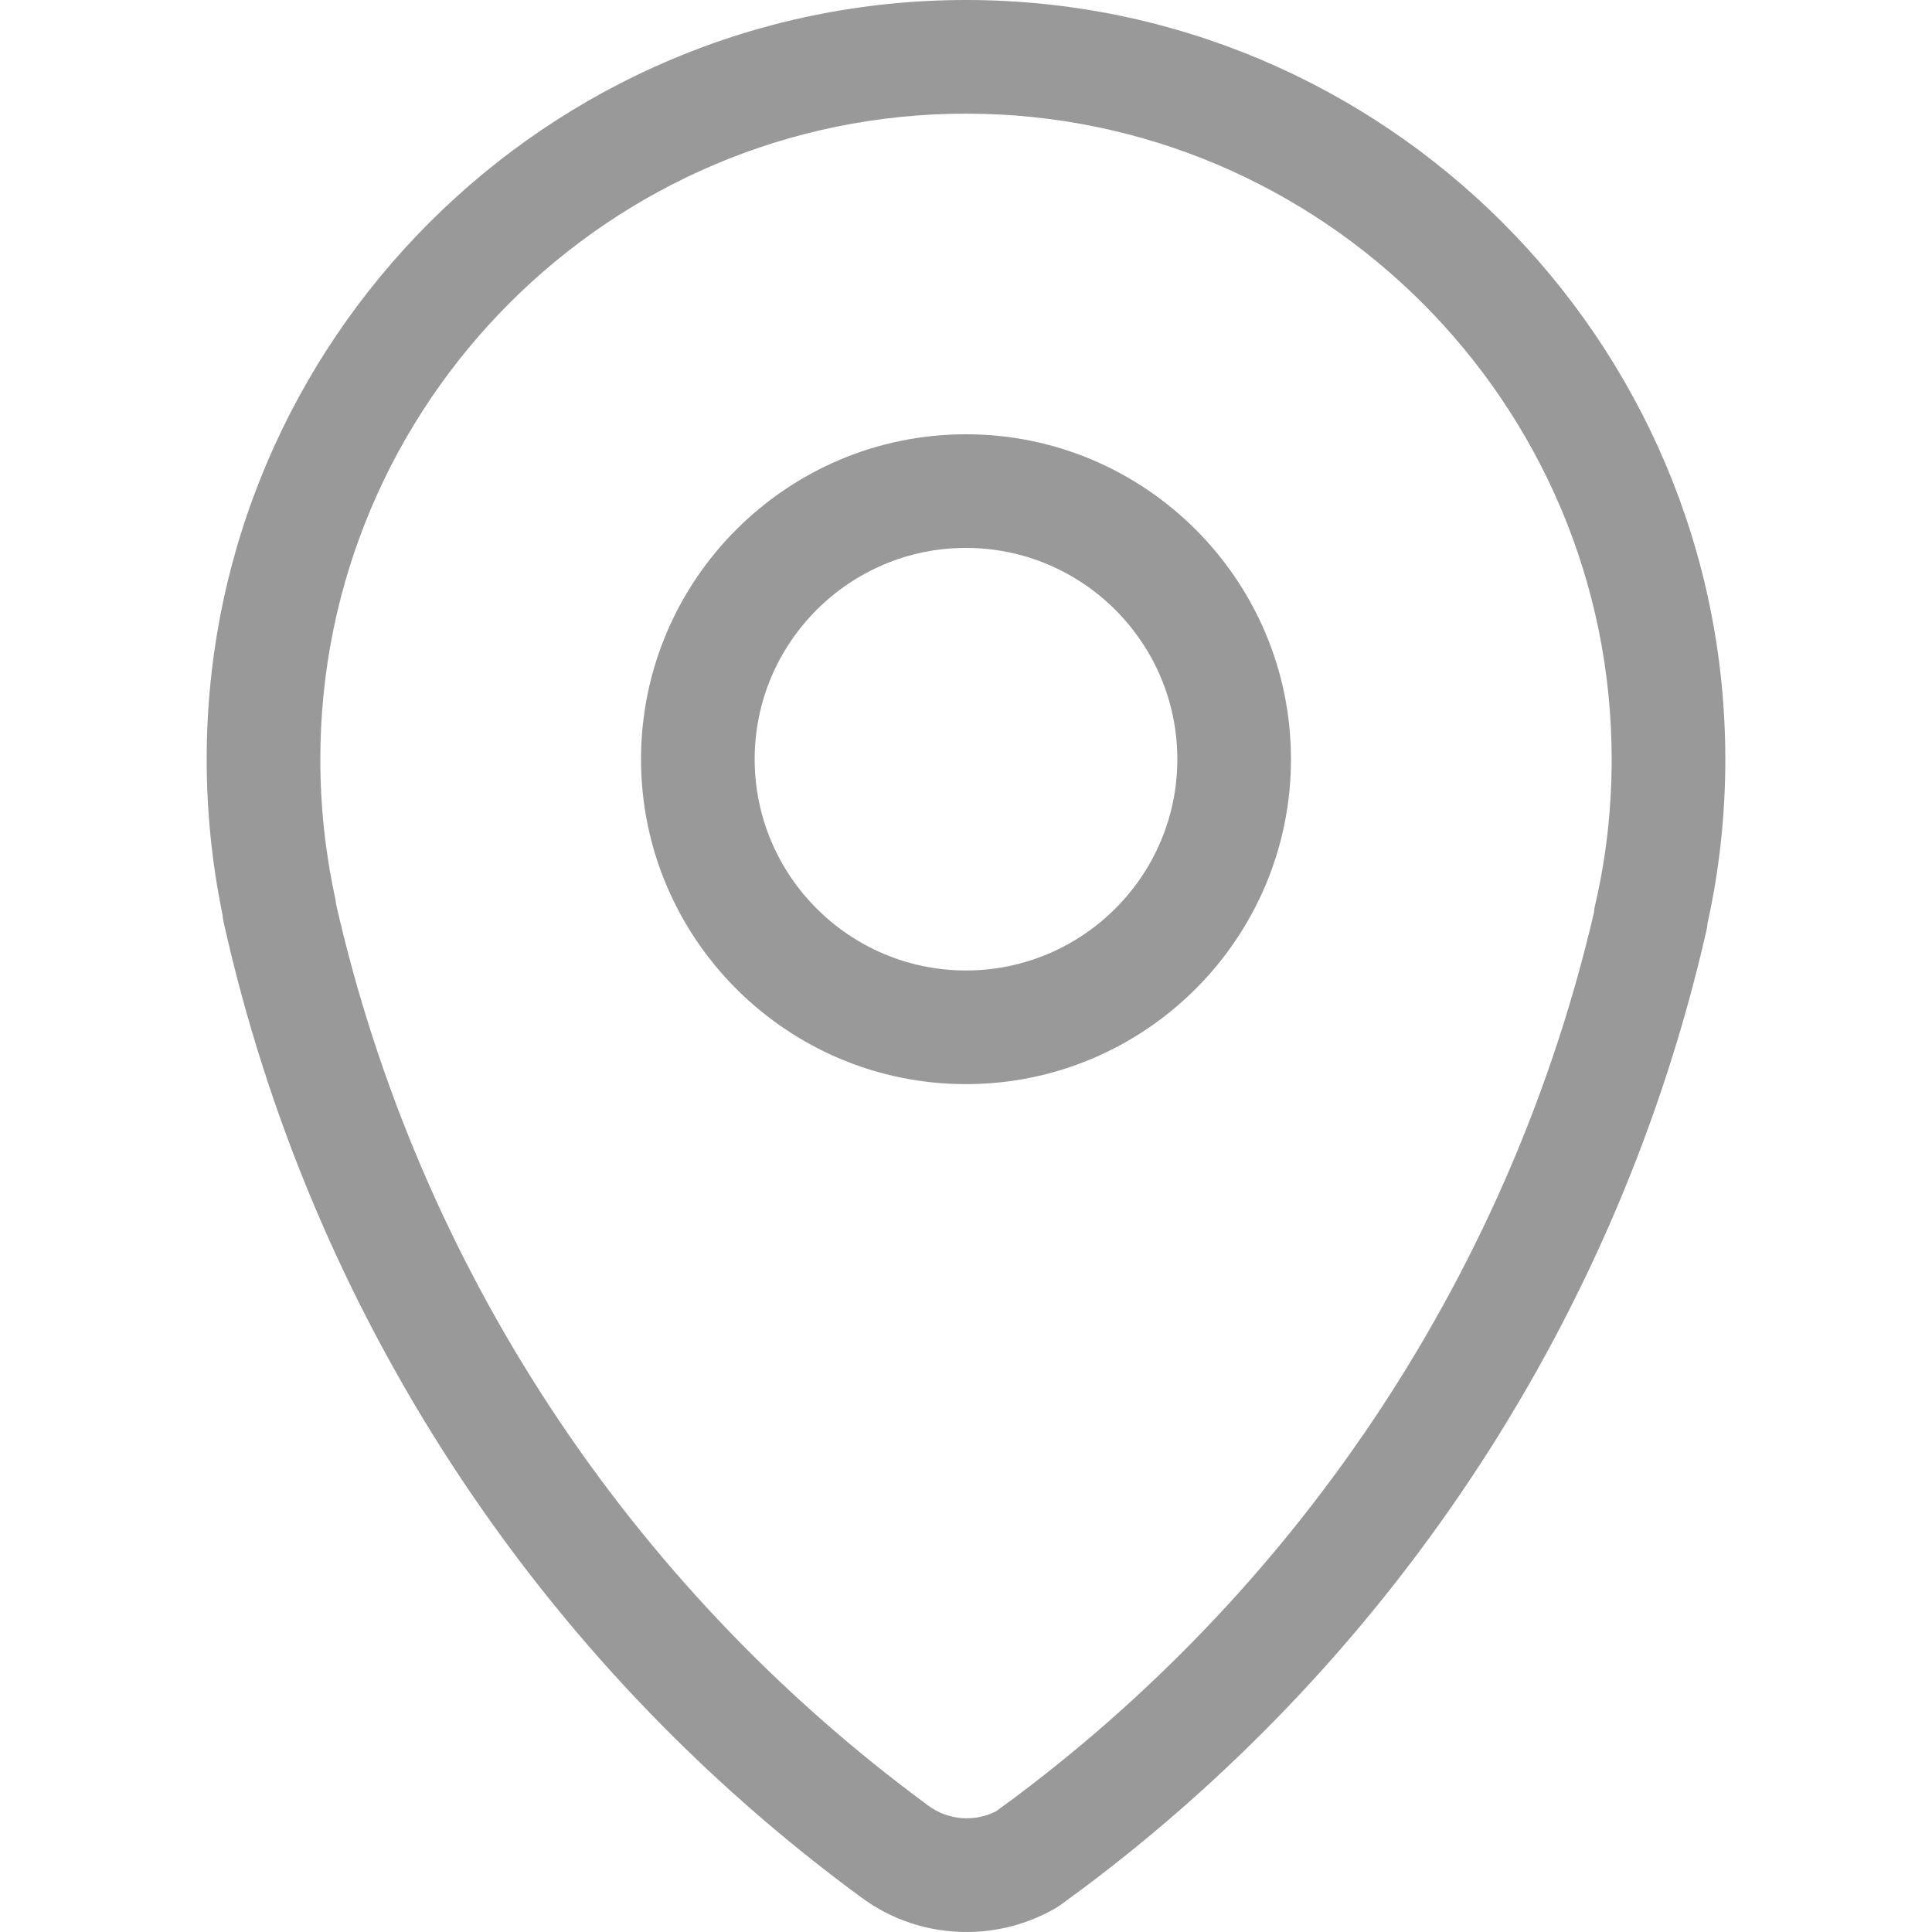 <?xml version="1.0" encoding="iso-8859-1"?>
<!-- Generator: Adobe Illustrator 18.1.1, SVG Export Plug-In . SVG Version: 6.00 Build 0)  -->
<svg fill='#999999' version="1.1" id="Capa_1" xmlns="http://www.w3.org/2000/svg" xmlns:xlink="http://www.w3.org/1999/xlink" x="0px" y="0px"
	 viewBox="0 0 1024.497 1024.497" style="enable-background:new 0 0 1024.497 1024.497;" xml:space="preserve">
<g>
	<path d="M512.217,0C290.211,0,109.598,180.613,109.598,402.619c0,27.629,2.801,55.211,8.326,82.04
		c0.11,1.389,0.322,2.786,0.635,4.19c46.046,207.097,166.002,390.707,337.466,516.792c16.376,12.335,35.947,18.856,56.592,18.856
		c16.361,0,32.518-4.284,46.721-12.39c0.965-0.549,1.899-1.154,2.794-1.805l12.437-9.11
		c166.889-125.135,284.193-305.419,330.294-507.643c0.306-1.342,0.518-2.699,0.628-4.064c6.246-28.178,9.409-57.385,9.409-86.866
		C914.899,180.613,734.255,0,512.217,0z M845.854,479.951c-0.314,1.365-0.533,2.739-0.651,4.12
		C801.66,670.812,692.831,837.199,538.607,952.831l-10.413,7.627c-11.417,5.885-25.557,4.849-36.182-3.162
		C333.04,840.4,221.716,670.835,178.22,479.496c-0.11-1.208-0.298-2.417-0.557-3.633c-5.179-23.886-7.8-48.533-7.8-73.243
		c0-188.774,153.58-342.354,342.354-342.354c188.813,0,342.417,153.58,342.417,342.354
		C854.634,428.953,851.684,454.974,845.854,479.951z"/>
	<path d="M512.225,230.284c-95.011,0-172.303,77.308-172.303,172.327c0,94.995,77.292,172.28,172.303,172.28
		c95.034,0,172.35-77.284,172.35-172.28C684.575,307.593,607.259,230.284,512.225,230.284z M512.225,514.626
		c-61.779,0-112.039-50.252-112.039-112.015c0-61.795,50.26-112.062,112.039-112.062c61.802,0,112.086,50.268,112.086,112.062
		C624.311,464.375,574.028,514.626,512.225,514.626z"/>
</g>
<g>
</g>
<g>
</g>
<g>
</g>
<g>
</g>
<g>
</g>
<g>
</g>
<g>
</g>
<g>
</g>
<g>
</g>
<g>
</g>
<g>
</g>
<g>
</g>
<g>
</g>
<g>
</g>
<g>
</g>
</svg>
